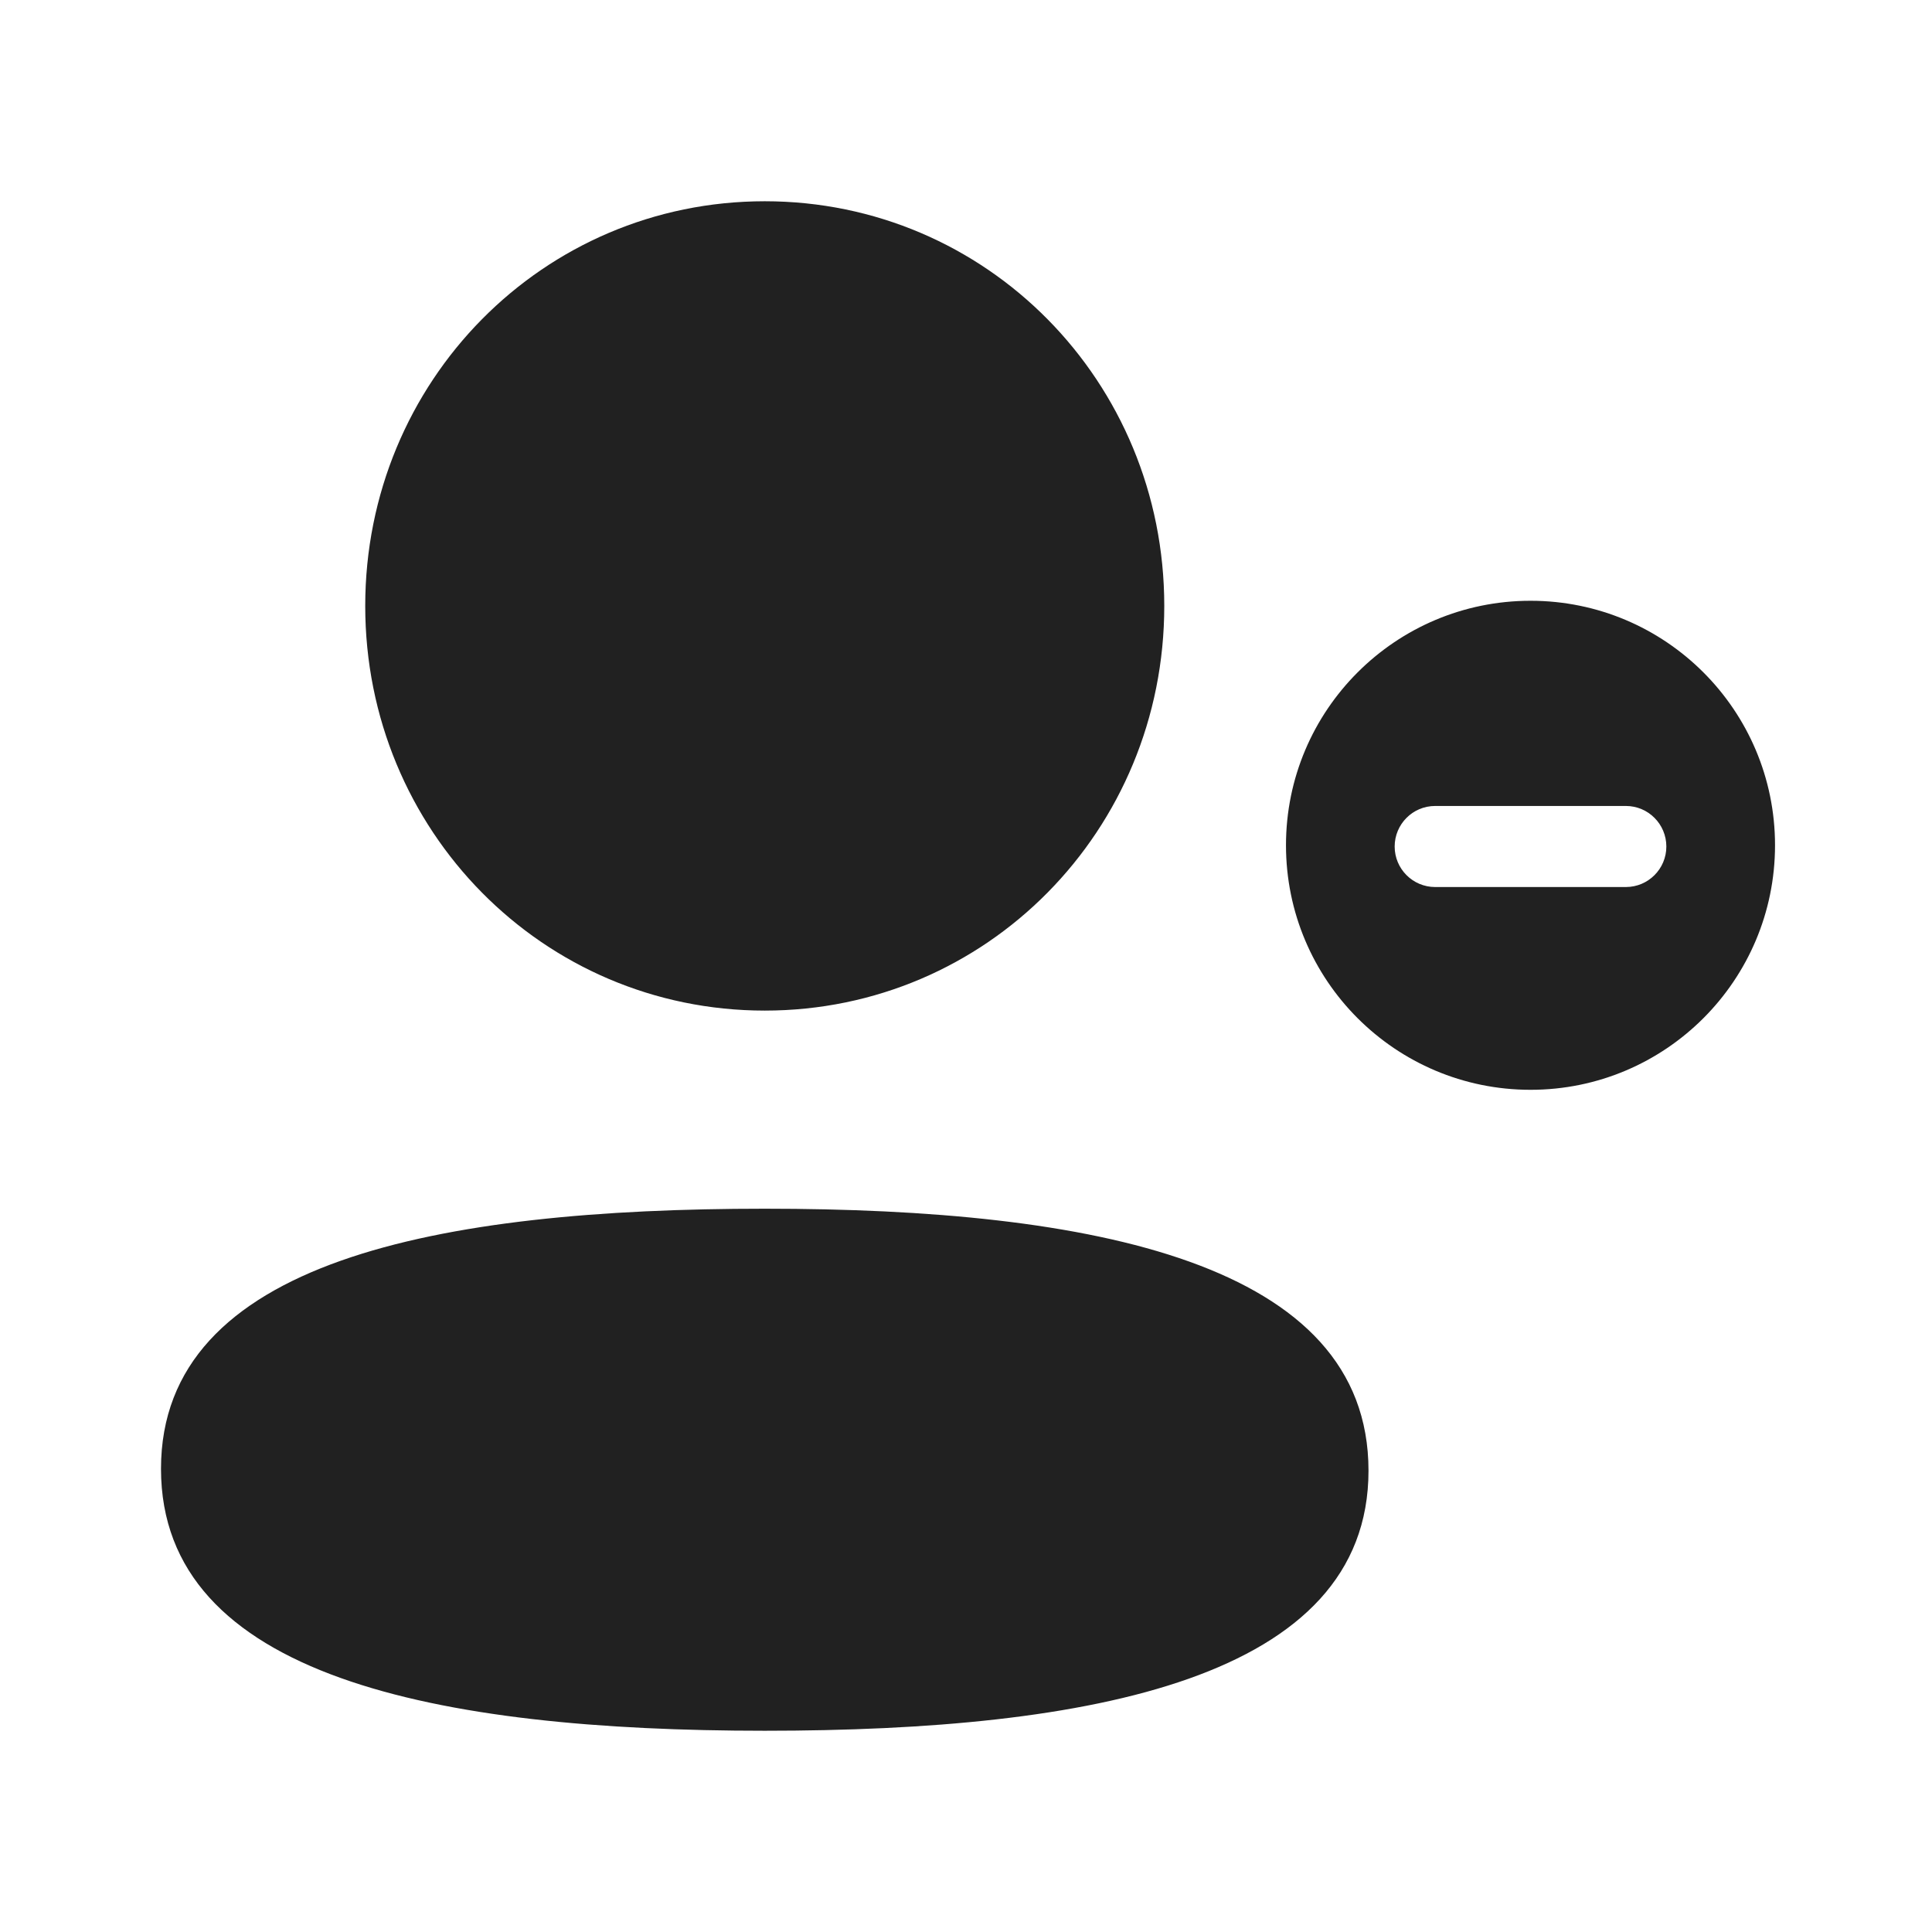 <svg width="24" height="24" viewBox="0 0 24 24" fill="none" xmlns="http://www.w3.org/2000/svg">
<path fill-rule="evenodd" clip-rule="evenodd" d="M9.5 12.554C12.255 12.554 14.463 10.317 14.463 7.527C14.463 4.737 12.255 2.5 9.5 2.5C6.746 2.5 4.537 4.737 4.537 7.527C4.537 10.317 6.746 12.554 9.5 12.554ZM9.5 15.015C5.454 15.015 2 15.662 2 18.246C2 20.83 5.433 21.5 9.5 21.5C13.545 21.5 17 20.853 17 18.269C17 15.684 13.567 15.015 9.5 15.015ZM22.05 10.5C22.05 12.178 20.69 13.538 19.013 13.538C17.335 13.538 15.975 12.178 15.975 10.5C15.975 8.823 17.335 7.463 19.013 7.463C20.69 7.463 22.05 8.823 22.05 10.5ZM17.325 10.516C17.325 10.238 17.55 10.012 17.828 10.012H20.197C20.475 10.012 20.7 10.238 20.7 10.516C20.7 10.793 20.475 11.019 20.197 11.019H17.828C17.55 11.019 17.325 10.793 17.325 10.516Z" fill="#212121"/>
</svg>
